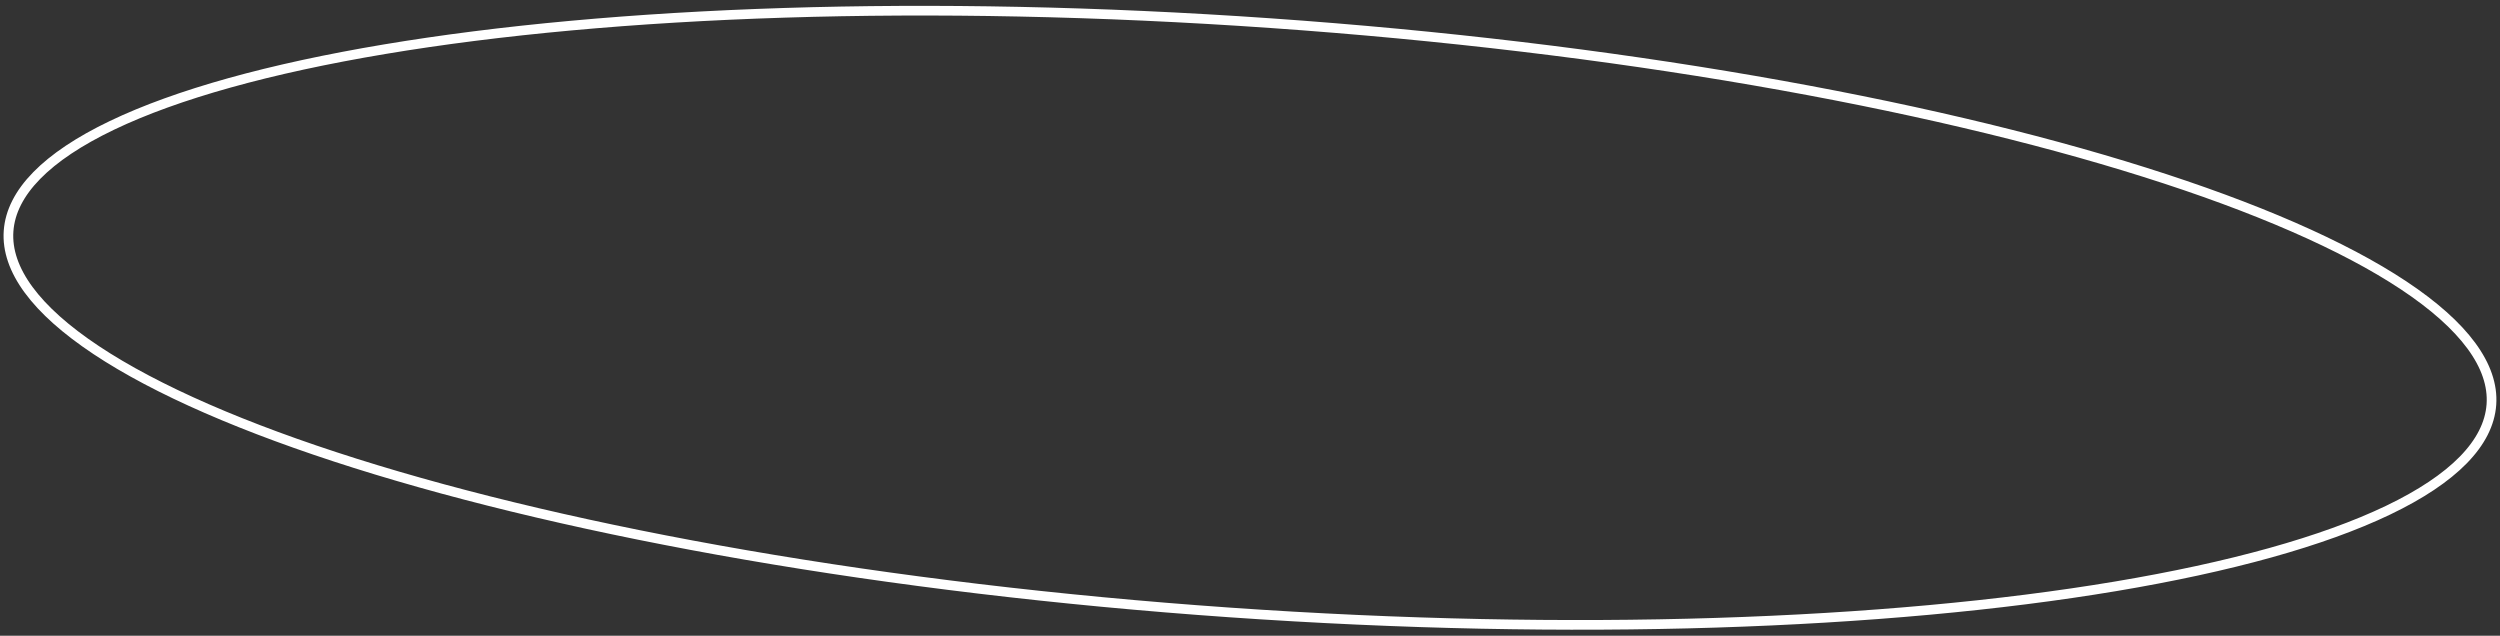 <svg width="291" height="74" viewBox="0 0 291 74" fill="none" xmlns="http://www.w3.org/2000/svg">
<rect x="0" y="0" width="291" height="74" fill="#333333" stroke="none"/>
<path d="M290 47.084C289.686 51.565 285.579 55.741 277.969 59.388C270.405 63.012 259.579 66.015 246.255 68.248C219.618 72.713 183.125 74.082 143.098 71.285C103.071 68.489 67.124 62.06 41.368 53.935C28.485 49.872 18.183 45.393 11.197 40.752C4.169 36.083 0.684 31.377 0.997 26.896C1.311 22.416 5.418 18.24 13.028 14.593C20.593 10.968 31.419 7.966 44.742 5.733C71.379 1.268 107.872 -0.101 147.899 2.695C187.926 5.491 223.873 11.92 249.629 20.045C262.512 24.109 272.814 28.587 279.8 33.228C286.828 37.898 290.314 42.604 290 47.084Z" stroke="white" stroke-width="1.126"/>
</svg>
